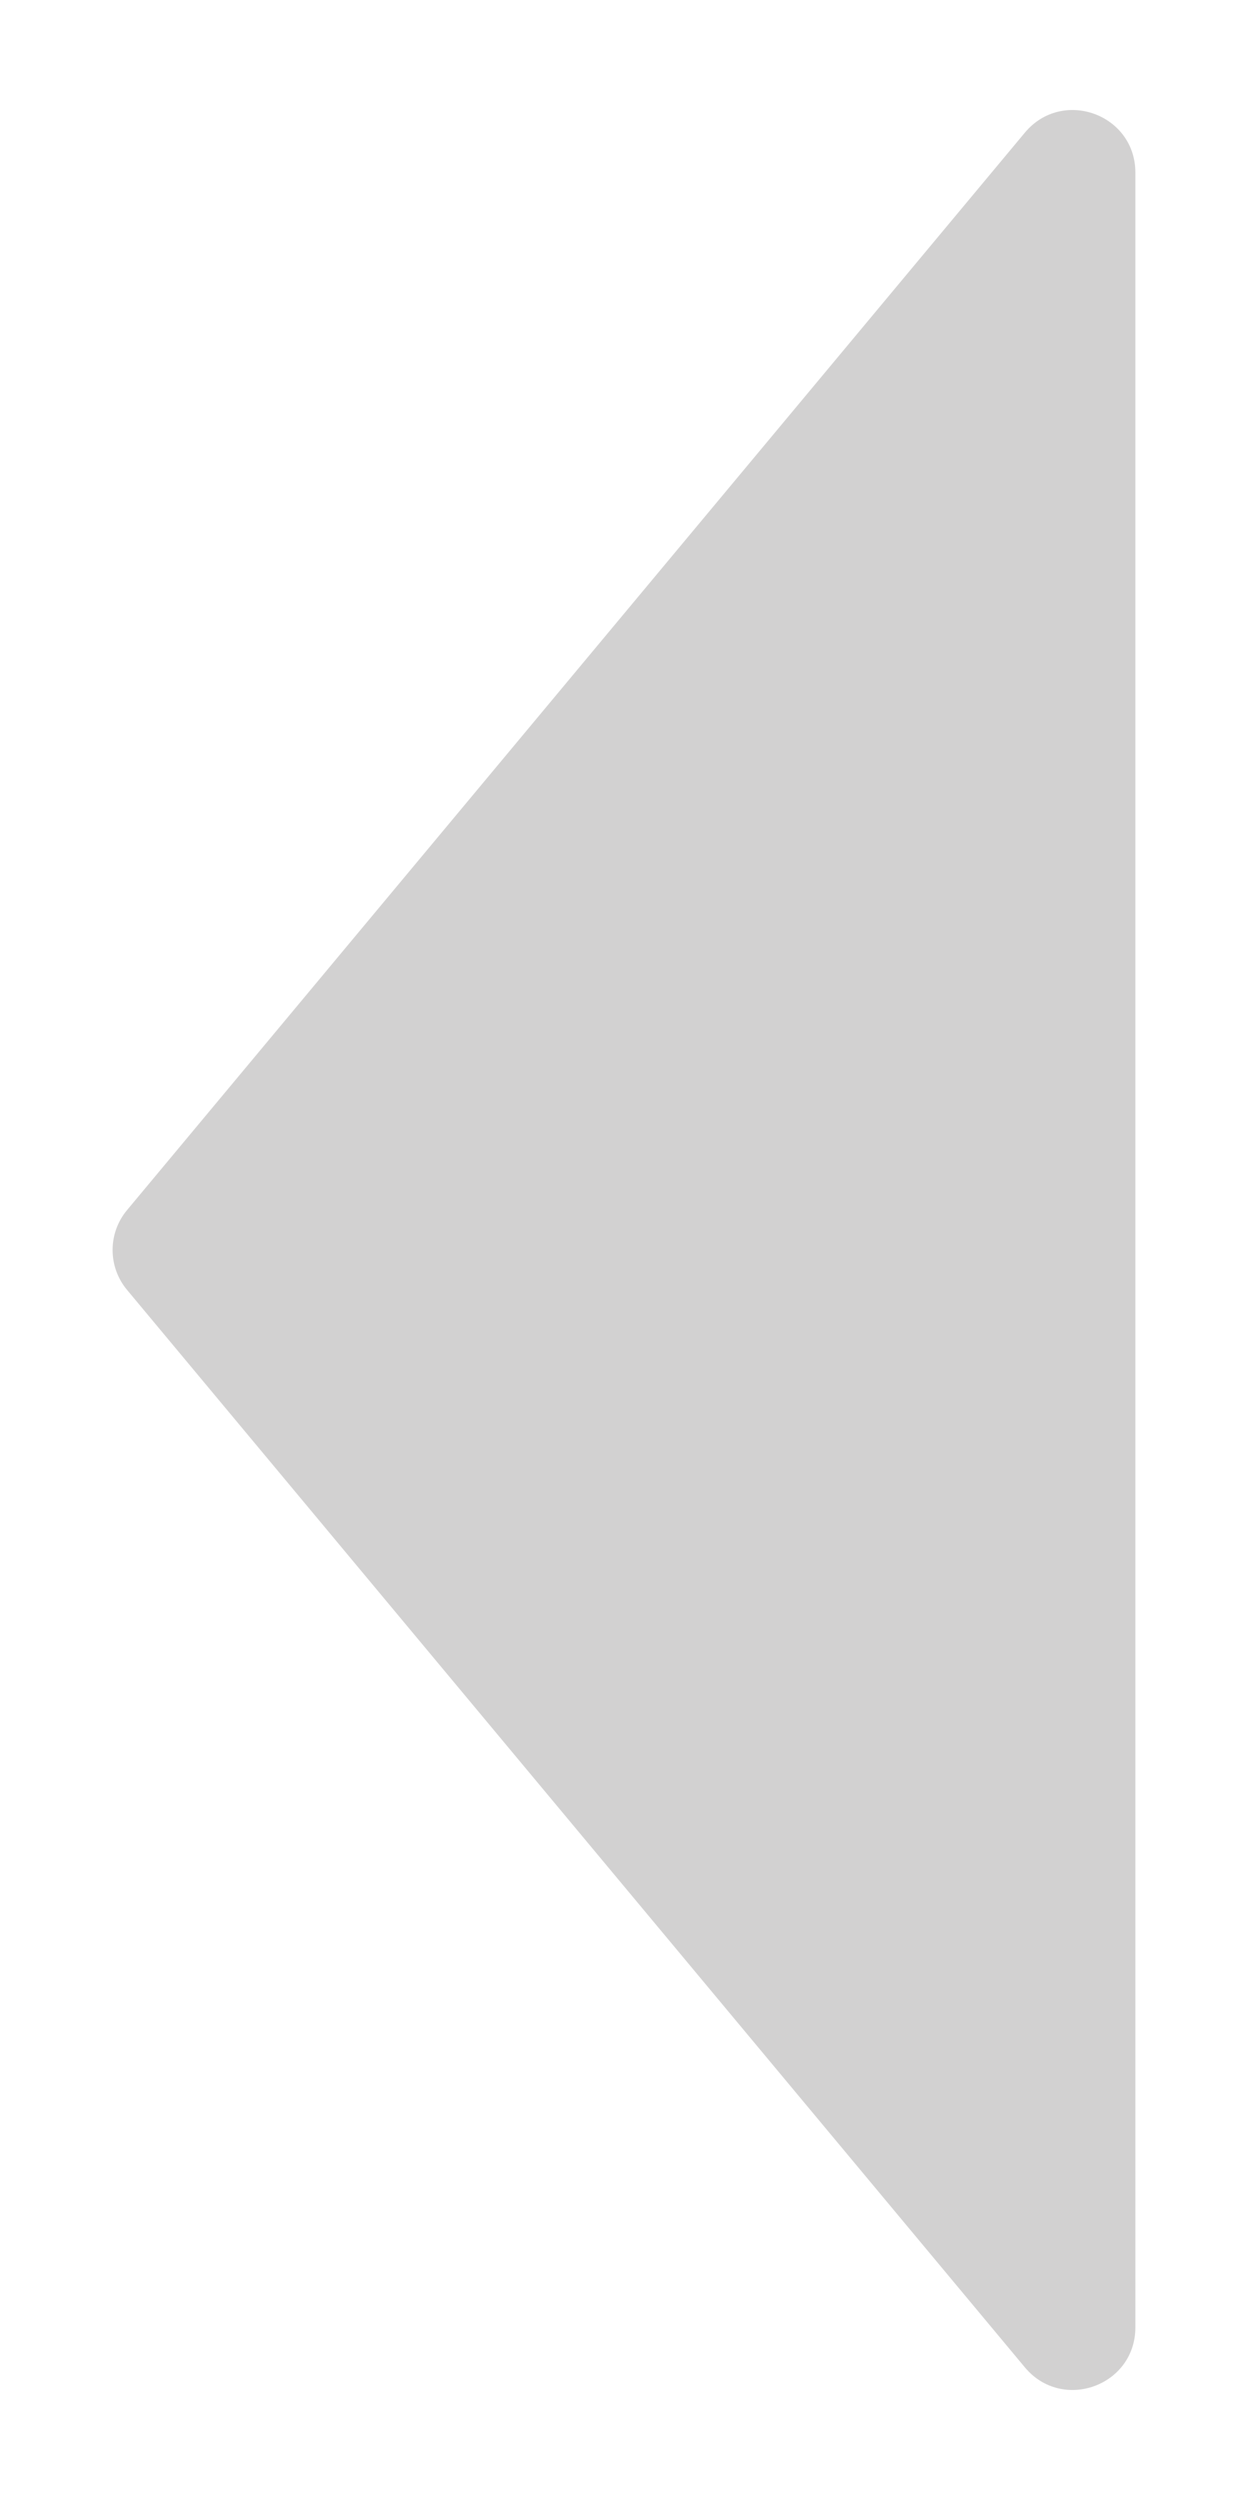 <svg width="10" height="20" viewBox="0 0 10 20" fill="none" xmlns="http://www.w3.org/2000/svg">
<path d="M1.017 9.68L8.199 1.061C8.499 0.702 9.083 0.913 9.083 1.381L9.083 18.619C9.083 19.087 8.499 19.298 8.199 18.939L1.017 10.32C0.862 10.135 0.862 9.865 1.017 9.68Z" fill="#D2D1D1"/>
</svg>
